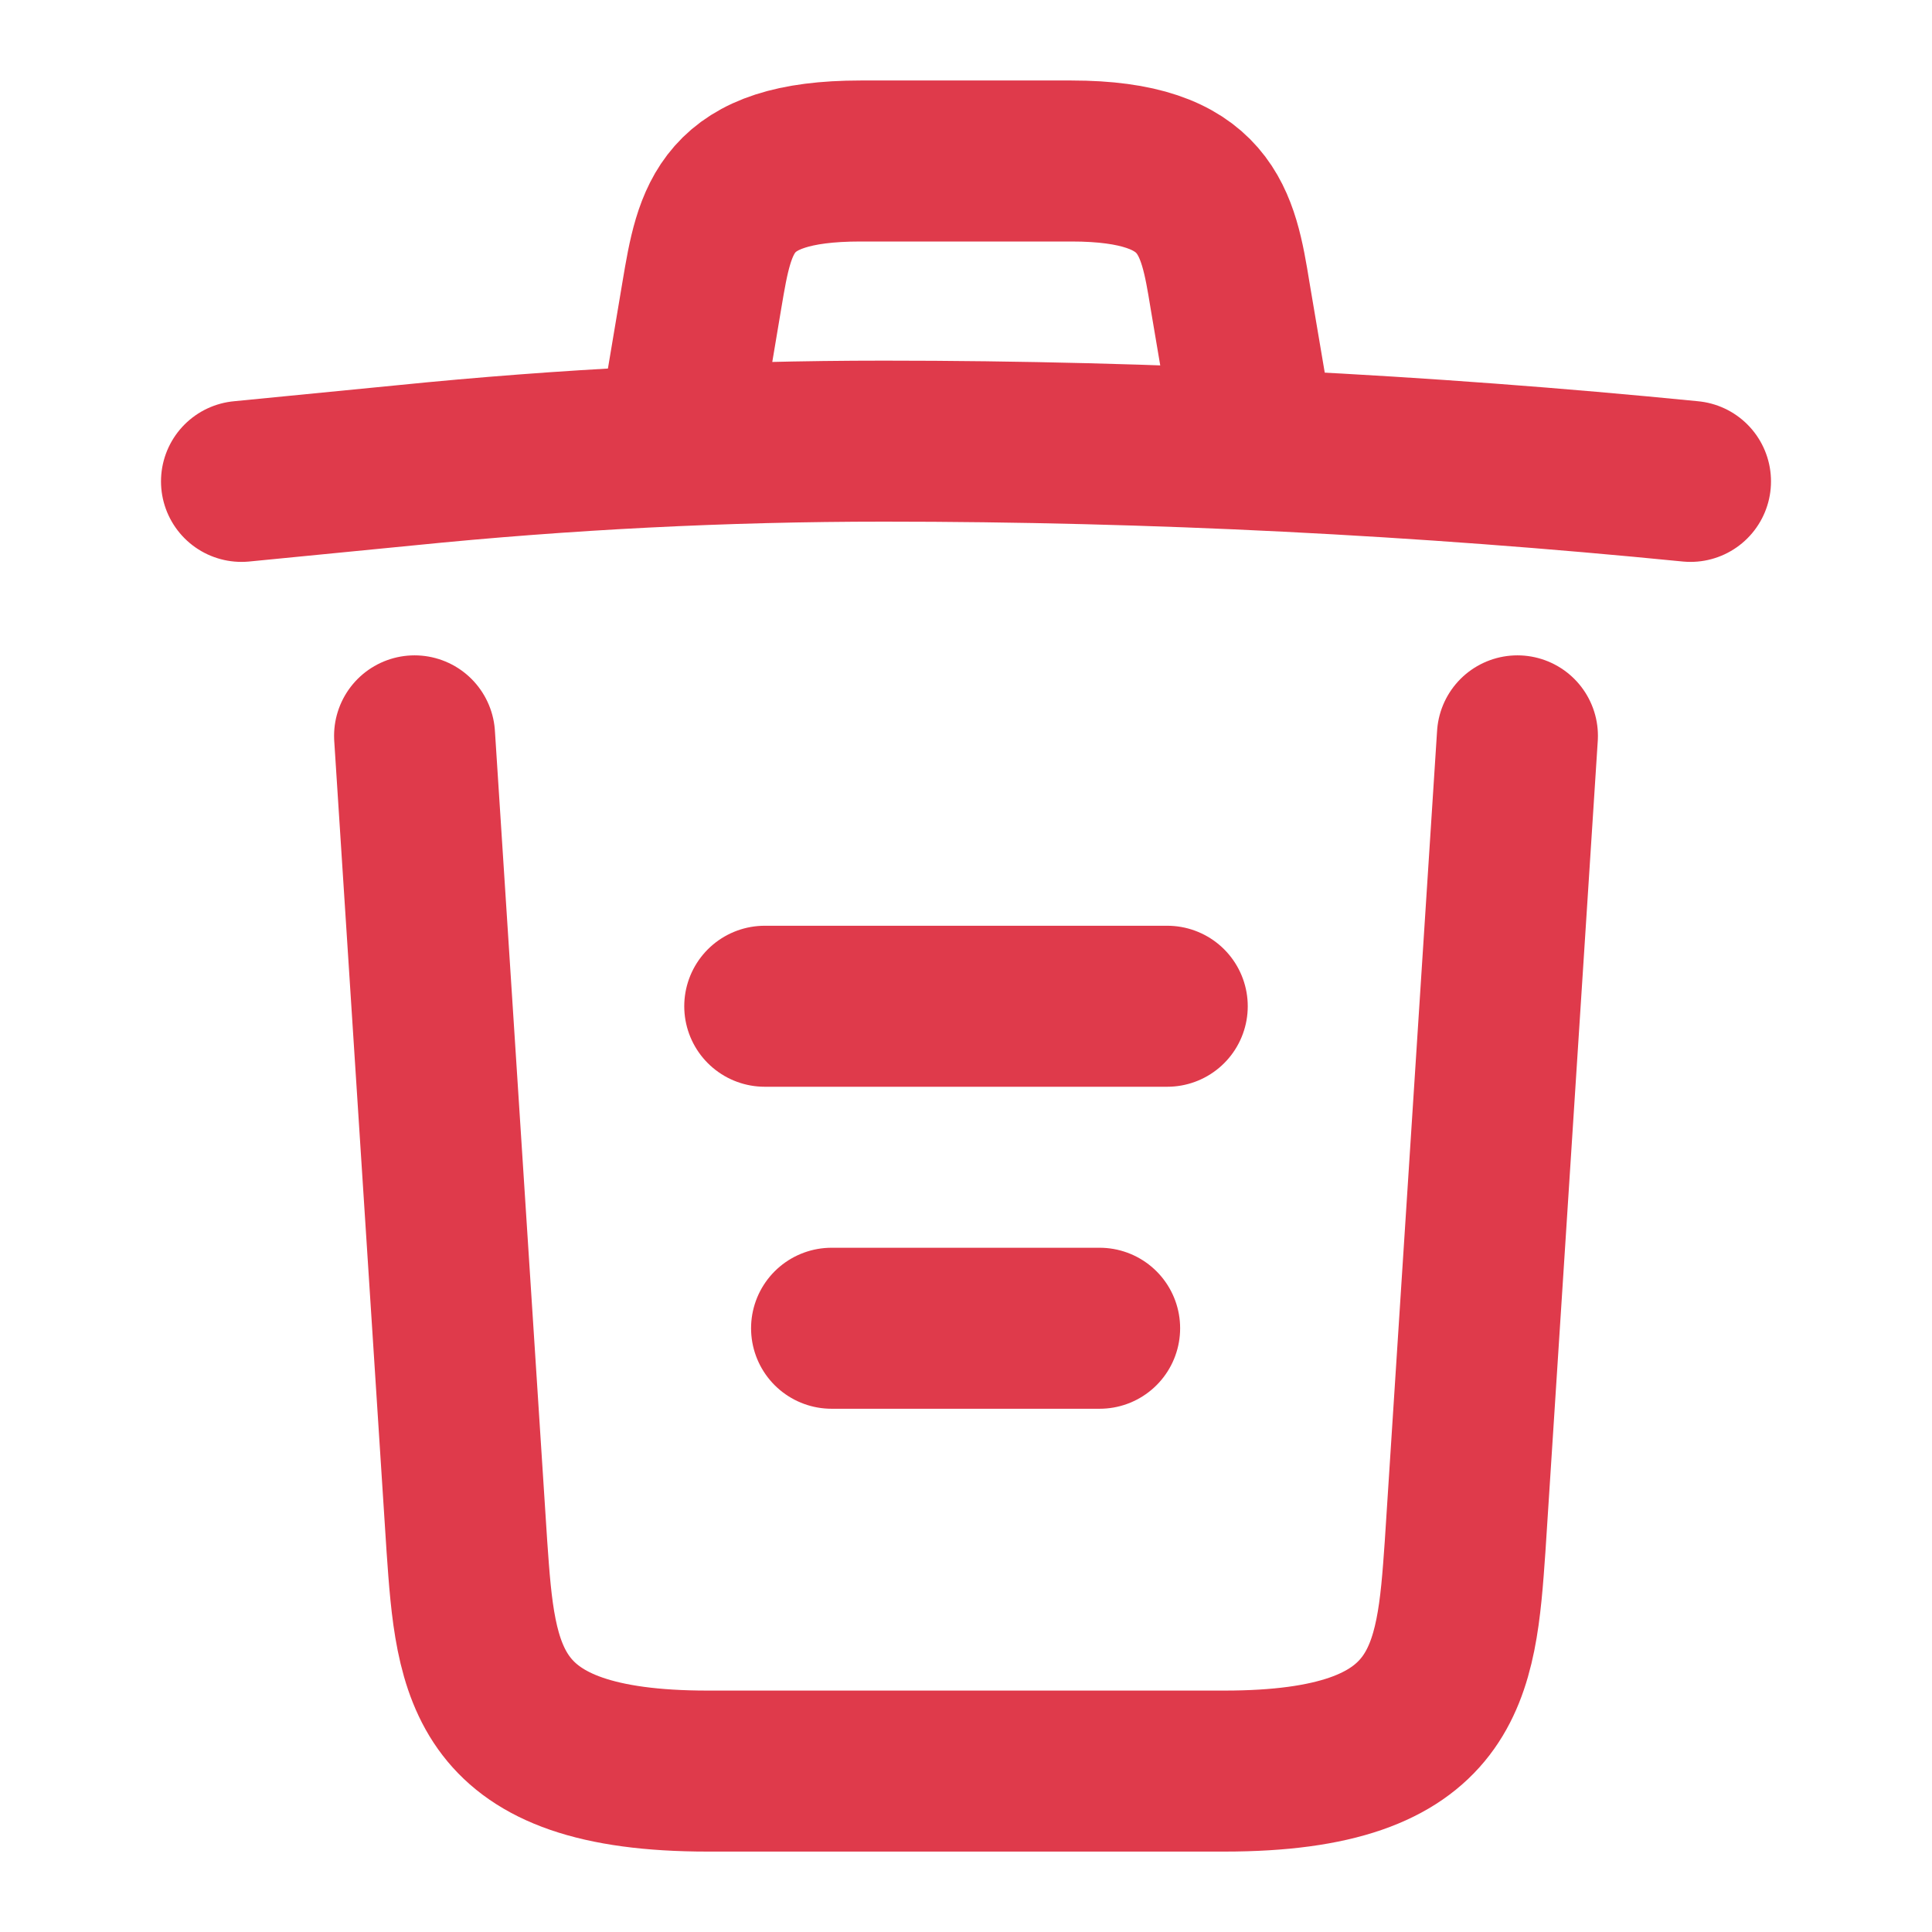 <svg width="24" height="24" viewBox="0 0 24 24" fill="none" xmlns="http://www.w3.org/2000/svg">
<path d="M21 5.98C17.67 5.65 14.32 5.48 10.98 5.48C9 5.48 7.02 5.58 5.04 5.78L3 5.98" stroke="#DF3A4B" stroke-width="2" stroke-linecap="round" stroke-linejoin="round"/>
<path d="M8.5 4.97L8.72 3.66C8.88 2.71 9 2 10.69 2H13.31C15 2 15.13 2.75 15.28 3.67L15.5 4.97" stroke="#DF3A4B" stroke-width="2" stroke-linecap="round" stroke-linejoin="round"/>
<path d="M18.85 9.141L18.2 19.211C18.09 20.781 18 22.001 15.21 22.001H8.79C6 22.001 5.91 20.781 5.8 19.211L5.15 9.141" stroke="#DF3A4B" stroke-width="2" stroke-linecap="round" stroke-linejoin="round"/>
<path d="M10.33 16.5H13.66" stroke="#DF3A4B" stroke-width="2" stroke-linecap="round" stroke-linejoin="round"/>
<path d="M9.5 12.5H14.5" stroke="#DF3A4B" stroke-width="2" stroke-linecap="round" stroke-linejoin="round"/>
</svg>
